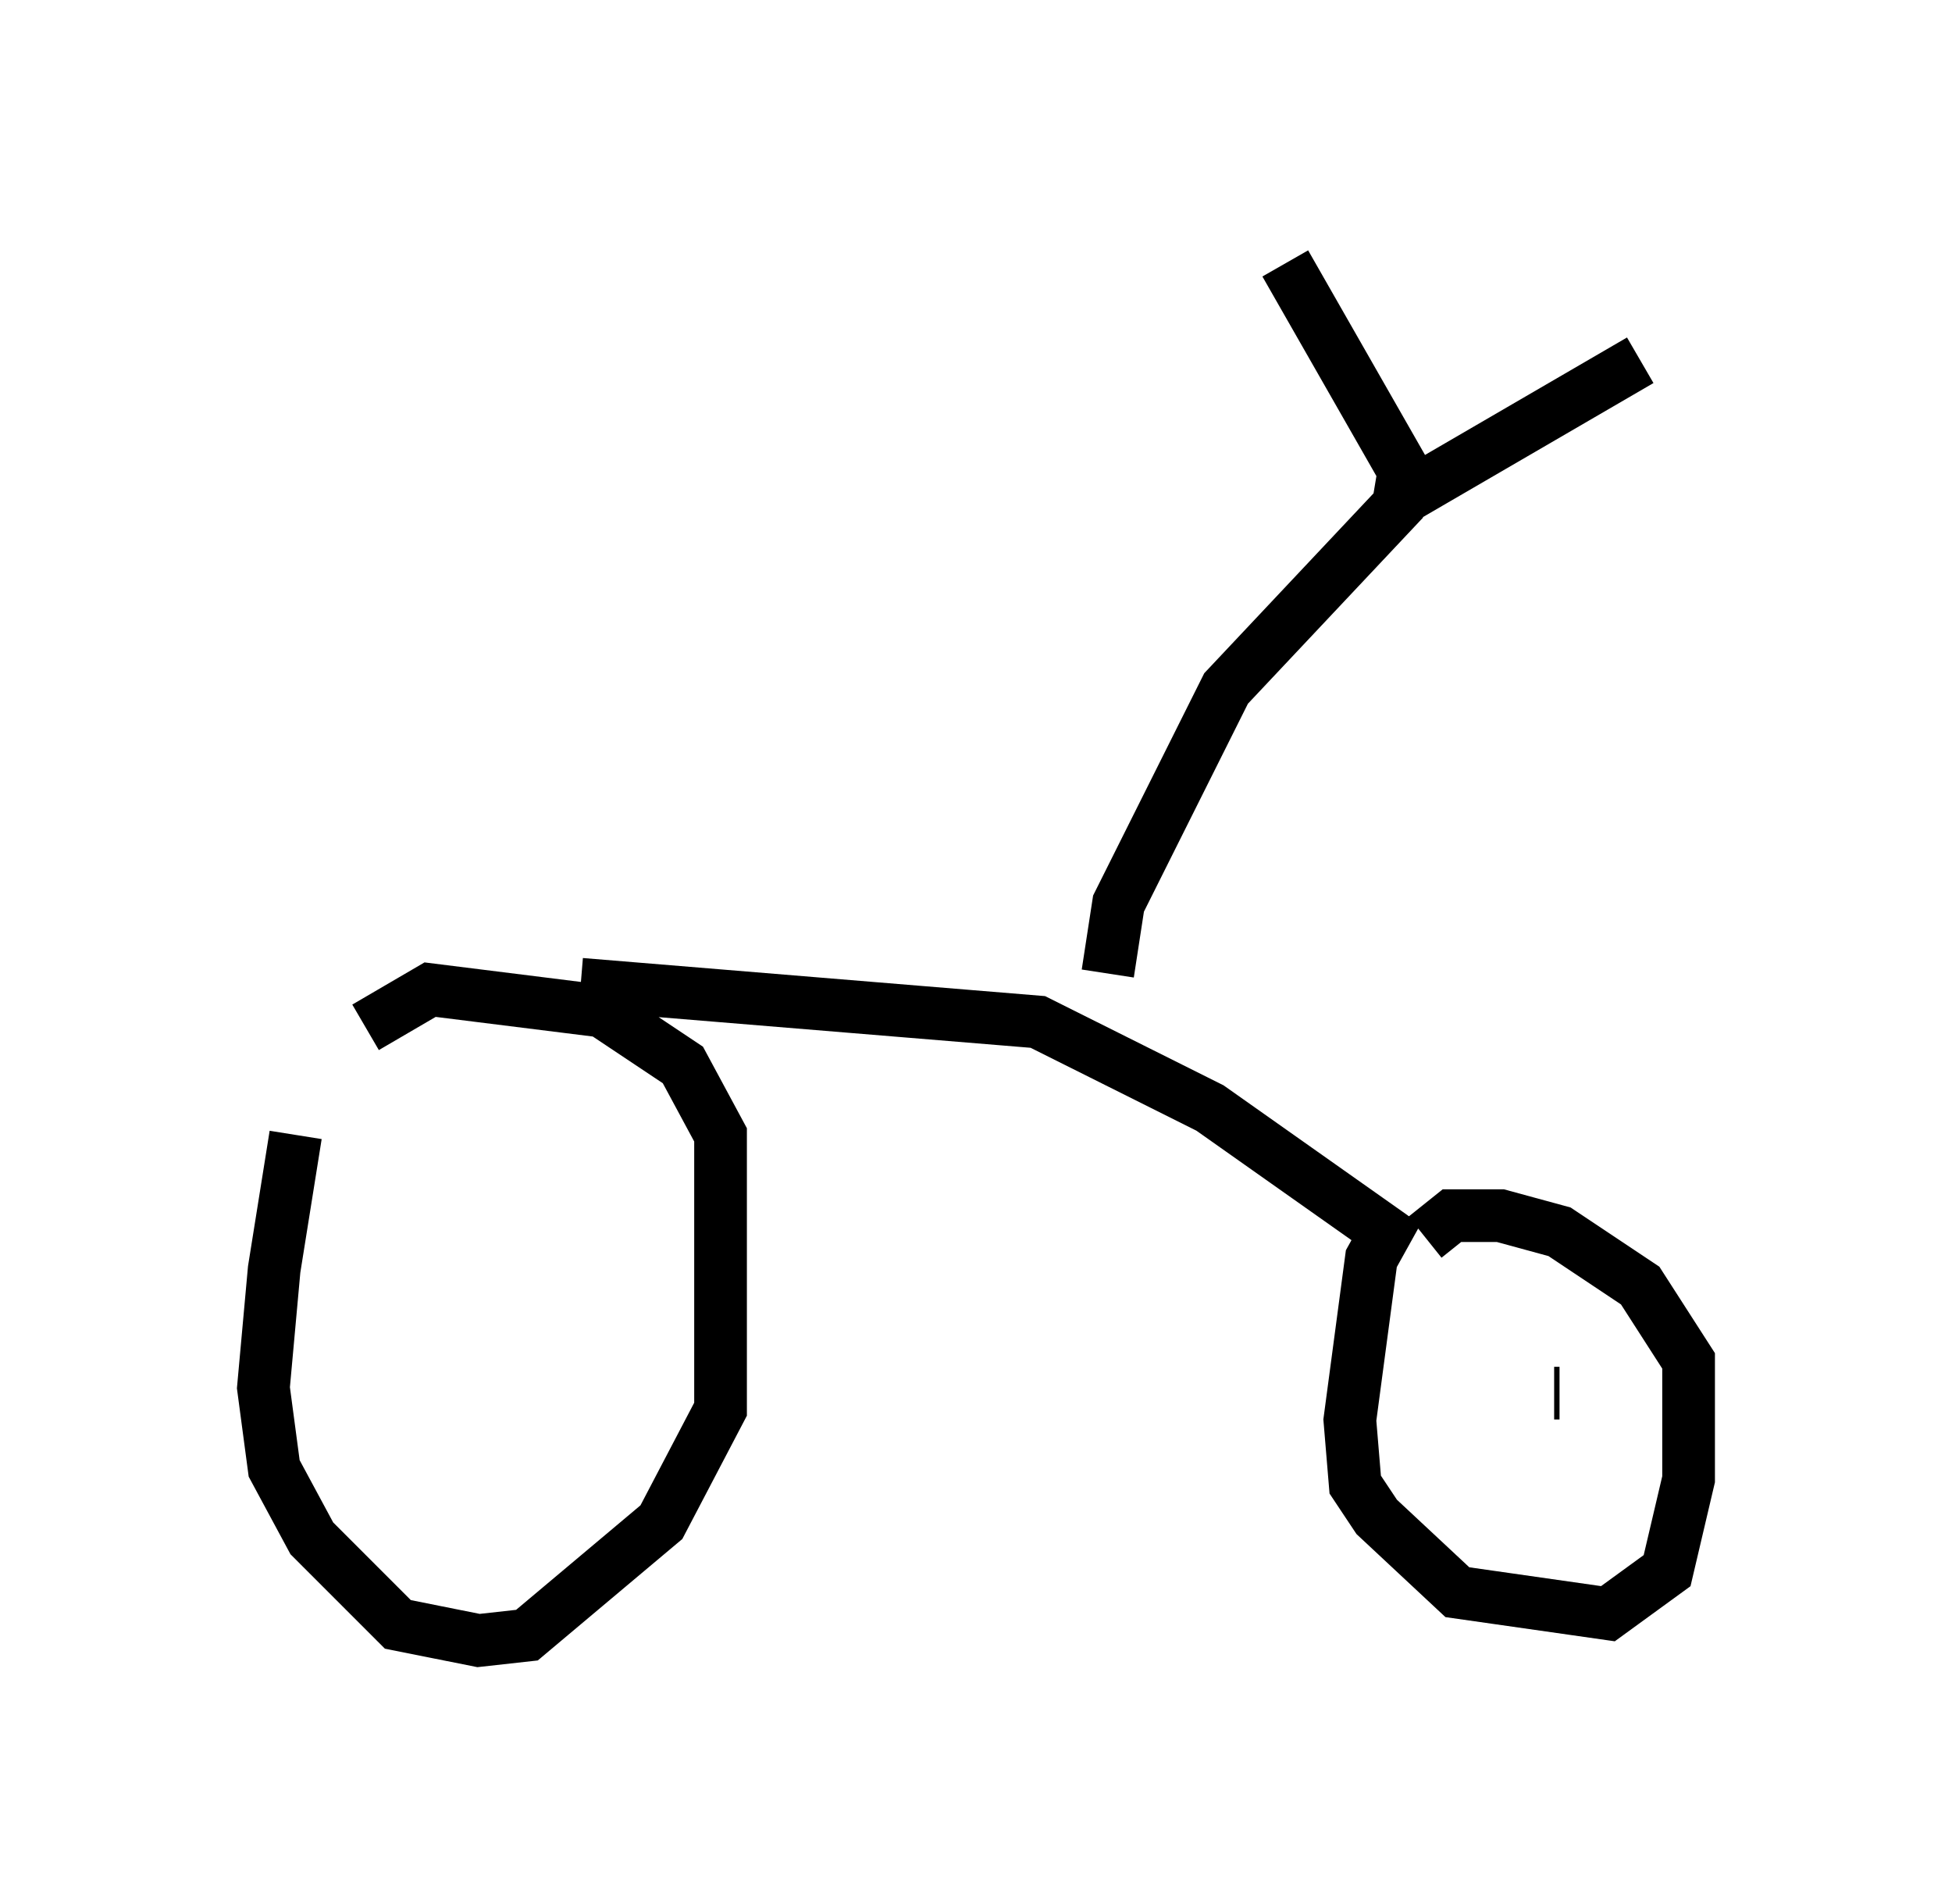 <?xml version="1.0" encoding="utf-8" ?>
<svg baseProfile="full" height="36.134" version="1.1" width="37.052" xmlns="http://www.w3.org/2000/svg" xmlns:ev="http://www.w3.org/2001/xml-events" xmlns:xlink="http://www.w3.org/1999/xlink"><defs /><rect fill="white" height="36.134" width="37.052" x="0" y="0" /><path d="M6.225, 20.109 m-0.613, 1.429 l-0.408, 2.552 -0.204, 2.246 l0.204, 1.531 0.715, 1.327 l1.633, 1.633 1.531, 0.306 l0.919, -0.102 2.552, -2.144 l1.123, -2.144 0.0, -5.206 l-0.715, -1.327 -1.531, -1.021 l-3.267, -0.408 -1.225, 0.715 m2.144, 6.227 l0.0, 0.0 m1.94, -7.044 l8.677, 0.715 3.267, 1.633 l3.471, 2.45 m0.102, -0.51 l-0.51, 0.919 -0.408, 3.063 l0.102, 1.225 0.408, 0.613 l1.531, 1.429 2.858, 0.408 l1.123, -0.817 0.408, -1.735 l0.0, -2.246 -0.919, -1.429 l-1.531, -1.021 -1.123, -0.306 l-0.919, 0.0 -0.51, 0.408 m2.45, 2.96 l0.102, 0.0 m-8.575, -7.963 l0.204, -1.327 2.042, -4.083 l3.267, -3.471 0.102, -0.613 m0.204, 0.306 l-2.45, -4.288 m2.348, 4.39 l4.39, -2.552 " fill="none" stroke="black" stroke-width="1" /></svg>